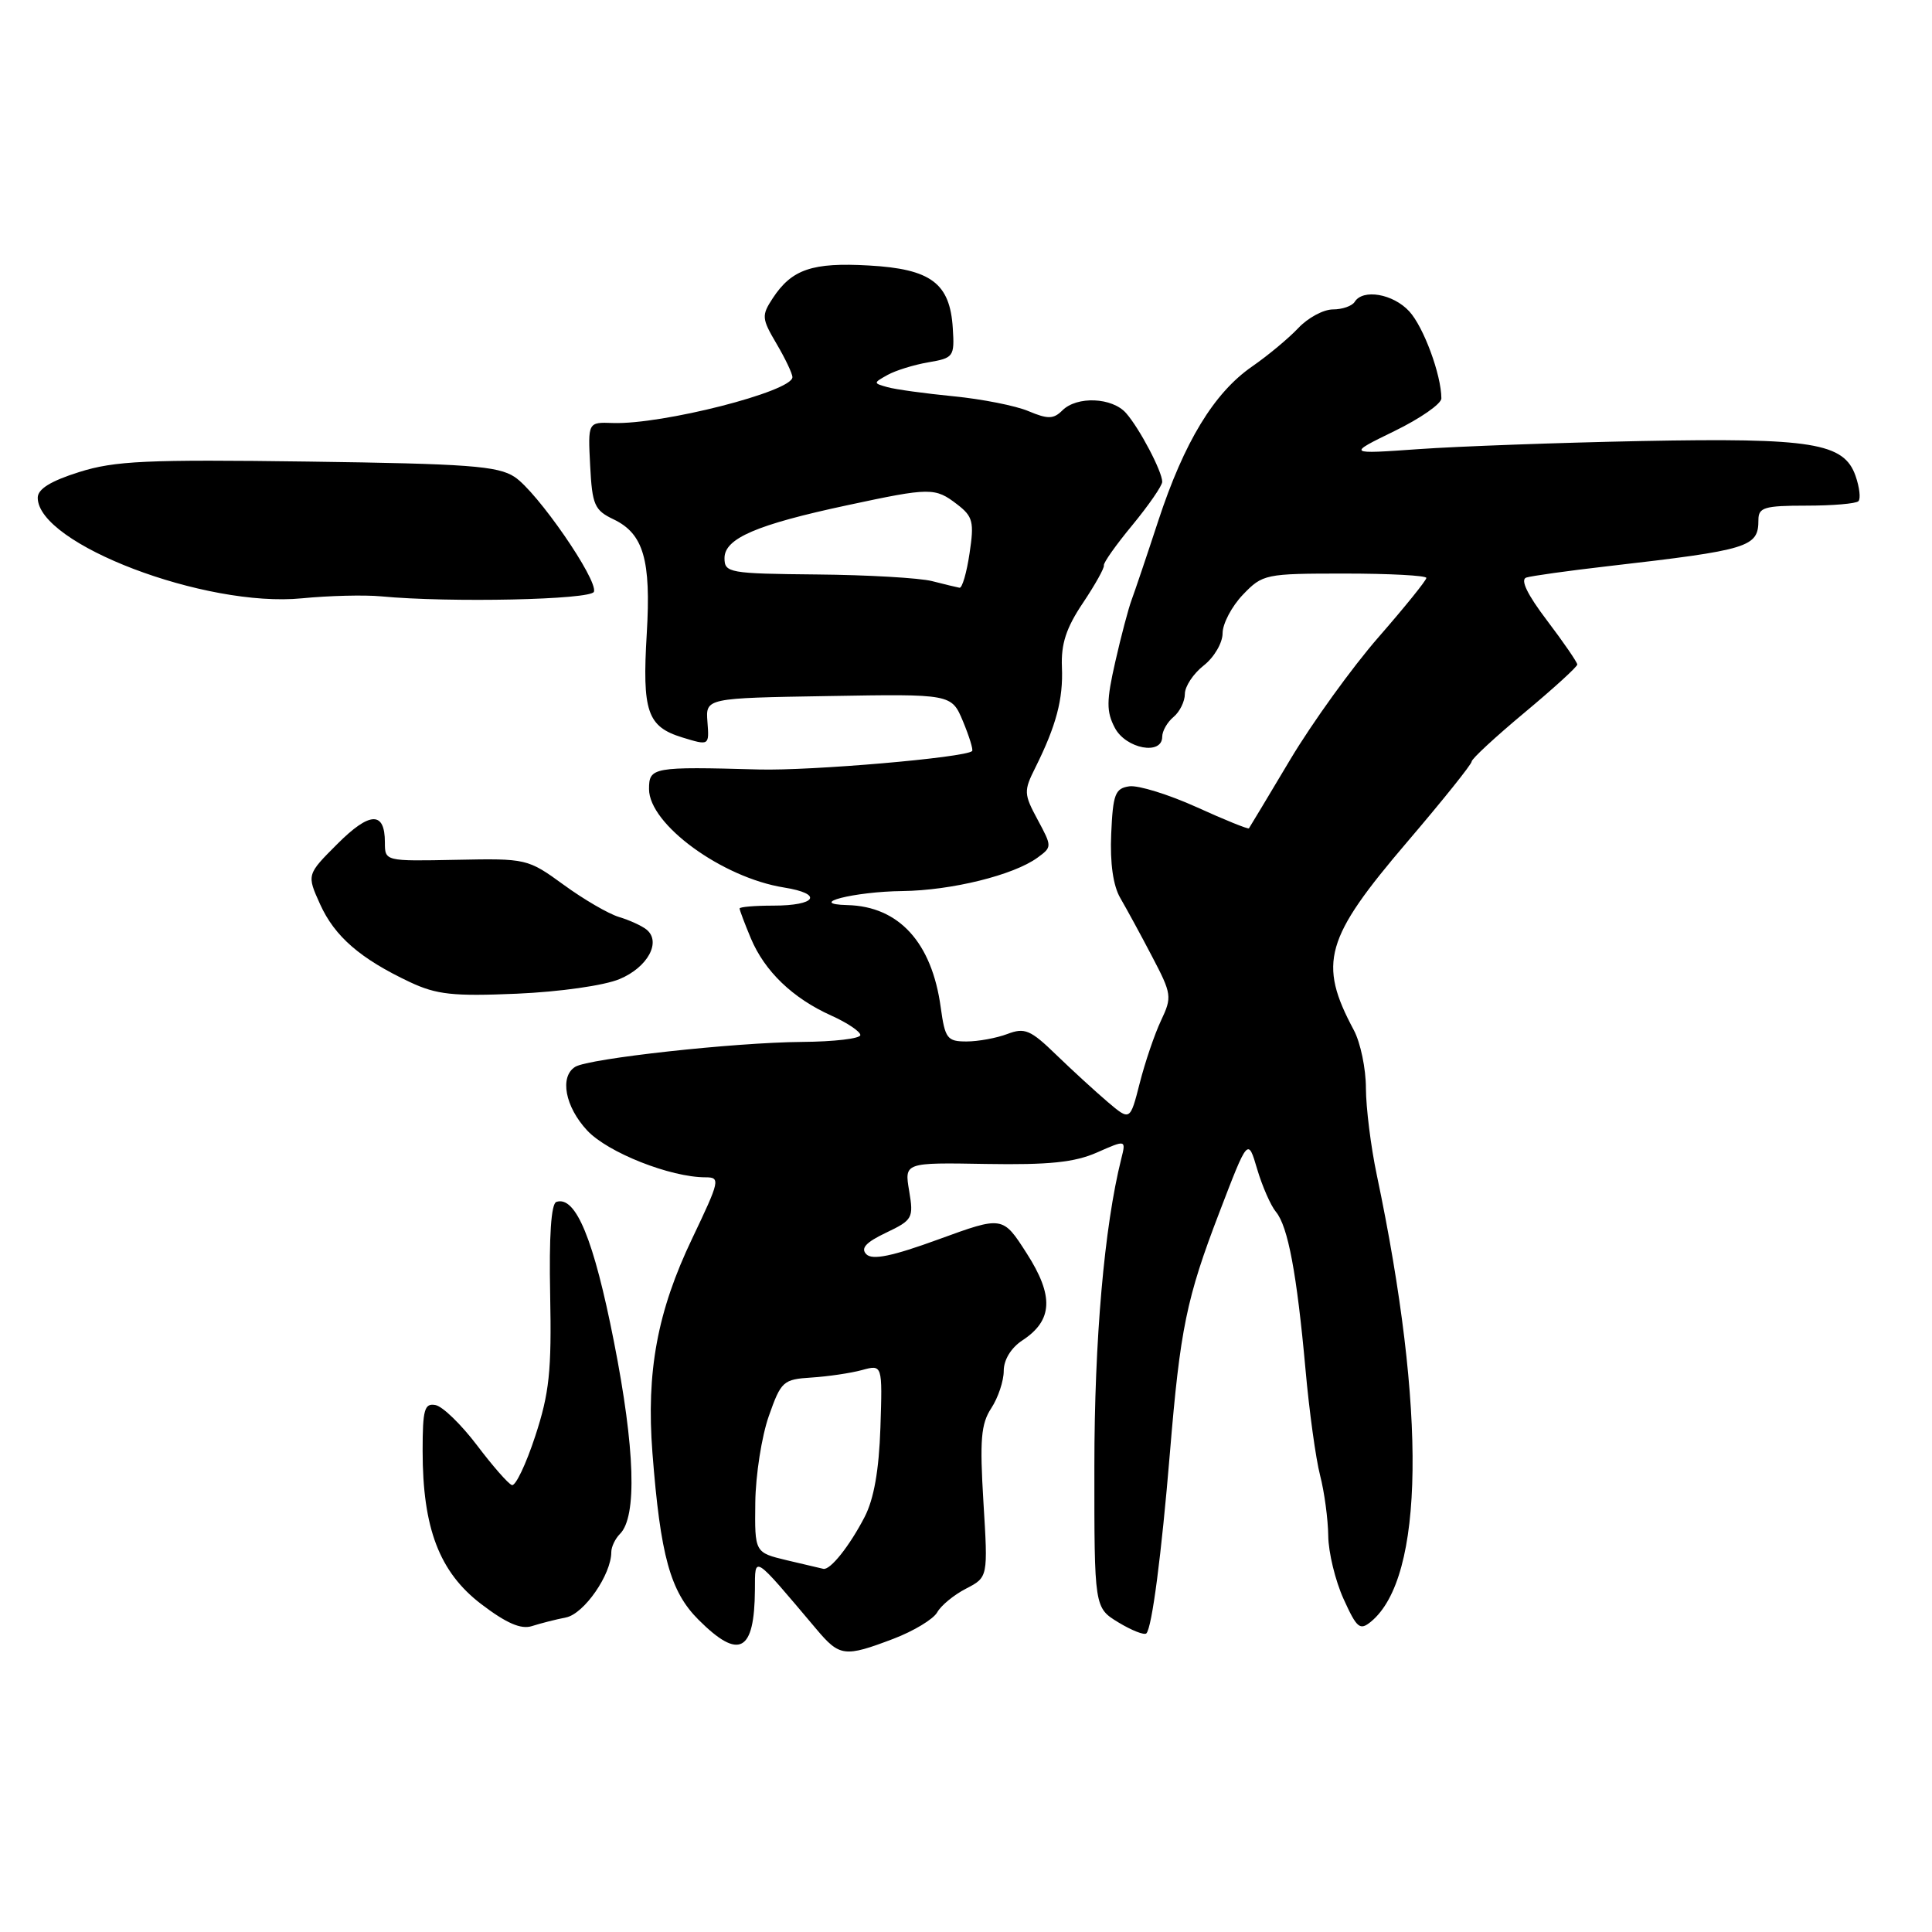 <?xml version="1.0" encoding="UTF-8" standalone="no"?>
<!DOCTYPE svg PUBLIC "-//W3C//DTD SVG 1.1//EN" "http://www.w3.org/Graphics/SVG/1.1/DTD/svg11.dtd" >
<svg xmlns="http://www.w3.org/2000/svg" xmlns:xlink="http://www.w3.org/1999/xlink" version="1.1" viewBox="0 0 256 256">
 <g >
 <path fill="currentColor"
d=" M 118.38 217.15 C 121.06 216.13 123.67 214.55 124.18 213.65 C 124.68 212.74 126.41 211.32 128.01 210.50 C 130.92 208.99 130.92 208.99 130.31 199.05 C 129.81 190.78 129.98 188.68 131.35 186.59 C 132.26 185.20 133.00 182.98 133.00 181.65 C 133.00 180.18 133.97 178.59 135.48 177.60 C 139.51 174.96 139.67 171.72 136.04 166.07 C 132.87 161.12 132.87 161.12 124.39 164.21 C 118.23 166.46 115.60 167.00 114.80 166.20 C 114.01 165.41 114.72 164.62 117.41 163.34 C 120.93 161.66 121.07 161.40 120.47 157.81 C 119.83 154.04 119.83 154.04 130.67 154.23 C 139.00 154.37 142.39 154.02 145.36 152.71 C 149.21 151.01 149.21 151.01 148.57 153.56 C 146.33 162.50 145.01 177.55 145.01 194.26 C 145.00 213.03 145.00 213.03 148.20 214.98 C 149.97 216.05 151.63 216.70 151.90 216.43 C 152.64 215.69 153.90 206.03 155.02 192.50 C 156.38 176.06 157.21 172.02 161.58 160.63 C 165.36 150.76 165.36 150.76 166.58 154.91 C 167.26 157.20 168.38 159.75 169.07 160.58 C 170.67 162.51 171.84 168.78 172.99 181.50 C 173.48 187.00 174.35 193.30 174.92 195.50 C 175.49 197.70 175.97 201.30 176.00 203.50 C 176.02 205.70 176.94 209.47 178.03 211.87 C 179.79 215.75 180.19 216.09 181.67 214.87 C 188.73 209.03 189.02 187.01 182.43 155.68 C 181.64 151.94 181.00 146.76 180.99 144.18 C 180.99 141.61 180.27 138.15 179.39 136.50 C 174.62 127.59 175.55 124.34 186.49 111.53 C 191.17 106.05 195.00 101.27 195.00 100.91 C 195.00 100.55 198.15 97.64 202.00 94.43 C 205.85 91.22 209.00 88.35 209.00 88.05 C 208.99 87.75 207.19 85.12 204.99 82.22 C 202.37 78.77 201.42 76.80 202.24 76.53 C 202.93 76.31 207.78 75.63 213.00 75.03 C 231.85 72.86 233.00 72.51 233.00 68.88 C 233.00 67.24 233.80 67.00 239.33 67.00 C 242.82 67.00 245.93 66.74 246.25 66.41 C 246.57 66.09 246.40 64.58 245.87 63.06 C 244.34 58.68 240.15 58.00 217.47 58.44 C 206.48 58.66 193.22 59.14 188.00 59.51 C 178.50 60.18 178.50 60.18 184.75 57.13 C 188.19 55.46 191.00 53.50 190.99 52.79 C 190.98 49.66 188.63 43.31 186.73 41.25 C 184.59 38.93 180.59 38.24 179.50 40.00 C 179.16 40.55 177.86 41.00 176.62 41.00 C 175.37 41.00 173.31 42.11 172.04 43.46 C 170.77 44.81 168.01 47.11 165.90 48.57 C 160.86 52.06 156.91 58.56 153.48 69.00 C 151.95 73.67 150.35 78.40 149.94 79.50 C 149.53 80.60 148.55 84.28 147.78 87.69 C 146.60 92.88 146.59 94.28 147.72 96.44 C 149.18 99.22 154.00 100.13 154.00 97.62 C 154.00 96.86 154.68 95.68 155.50 95.00 C 156.32 94.32 157.00 92.94 157.00 91.95 C 157.00 90.96 158.12 89.26 159.50 88.18 C 160.88 87.10 162.00 85.18 162.00 83.91 C 162.00 82.65 163.21 80.35 164.69 78.80 C 167.31 76.07 167.65 76.00 178.19 76.00 C 184.13 76.00 189.00 76.26 189.00 76.58 C 189.00 76.90 186.15 80.43 182.66 84.43 C 179.17 88.43 173.92 95.71 170.99 100.60 C 168.07 105.50 165.59 109.62 165.49 109.76 C 165.40 109.90 162.27 108.64 158.56 106.95 C 154.84 105.27 150.83 104.03 149.65 104.19 C 147.76 104.46 147.47 105.22 147.24 110.50 C 147.07 114.39 147.50 117.38 148.45 119.00 C 149.25 120.38 151.15 123.85 152.65 126.73 C 155.27 131.72 155.32 132.10 153.84 135.23 C 152.99 137.03 151.72 140.76 151.02 143.52 C 149.74 148.53 149.74 148.53 146.78 146.02 C 145.15 144.63 142.08 141.82 139.95 139.76 C 136.55 136.46 135.78 136.13 133.48 137.01 C 132.05 137.55 129.61 138.00 128.07 138.00 C 125.51 138.00 125.22 137.62 124.65 133.48 C 123.48 124.89 119.11 120.10 112.30 119.93 C 106.74 119.79 113.17 118.14 119.57 118.07 C 126.07 117.99 134.31 115.96 137.48 113.64 C 139.41 112.23 139.41 112.18 137.49 108.61 C 135.66 105.22 135.64 104.80 137.17 101.75 C 139.96 96.15 140.89 92.64 140.71 88.40 C 140.58 85.32 141.28 83.19 143.49 79.90 C 145.11 77.48 146.36 75.24 146.27 74.92 C 146.18 74.59 147.89 72.18 150.06 69.56 C 152.22 66.93 154.00 64.36 154.00 63.84 C 154.00 62.48 151.01 56.79 149.22 54.75 C 147.39 52.65 142.69 52.45 140.76 54.39 C 139.60 55.54 138.85 55.56 136.28 54.48 C 134.59 53.76 130.12 52.88 126.35 52.51 C 122.58 52.14 118.64 51.60 117.59 51.30 C 115.70 50.77 115.70 50.75 117.59 49.69 C 118.64 49.10 121.08 48.34 123.00 48.01 C 126.36 47.44 126.49 47.26 126.25 43.49 C 125.88 37.52 123.36 35.64 115.14 35.18 C 107.63 34.75 104.91 35.68 102.39 39.52 C 100.89 41.81 100.93 42.21 102.89 45.54 C 104.05 47.51 105.00 49.50 105.00 49.98 C 105.00 51.87 87.71 56.28 81.20 56.05 C 77.90 55.93 77.90 55.93 78.20 61.71 C 78.47 66.92 78.77 67.61 81.31 68.82 C 85.27 70.72 86.28 74.19 85.70 83.94 C 85.08 94.29 85.76 96.28 90.39 97.71 C 93.98 98.81 93.98 98.81 93.74 95.65 C 93.50 92.50 93.50 92.50 109.79 92.23 C 126.08 91.95 126.08 91.95 127.60 95.58 C 128.43 97.58 128.98 99.35 128.81 99.52 C 127.91 100.39 107.47 102.15 100.54 101.96 C 86.47 101.57 86.00 101.66 86.00 104.56 C 86.00 109.23 95.68 116.29 103.89 117.60 C 109.14 118.44 108.20 120.00 102.44 120.00 C 100.00 120.00 98.00 120.17 98.00 120.38 C 98.00 120.59 98.67 122.37 99.49 124.33 C 101.32 128.69 105.02 132.26 110.15 134.57 C 112.27 135.52 114.00 136.69 114.00 137.15 C 114.00 137.62 110.51 138.03 106.25 138.06 C 97.32 138.13 78.02 140.25 76.22 141.36 C 74.12 142.66 74.88 146.66 77.81 149.80 C 80.54 152.72 88.83 156.00 93.48 156.00 C 95.48 156.00 95.39 156.41 91.73 164.08 C 87.10 173.76 85.62 181.74 86.45 192.50 C 87.51 206.17 88.81 210.88 92.56 214.63 C 97.94 220.00 99.97 218.92 100.03 210.67 C 100.06 206.05 99.67 205.80 108.16 215.85 C 111.26 219.53 111.90 219.61 118.38 217.15 Z  M 75.00 214.32 C 77.39 213.84 81.00 208.64 81.00 205.66 C 81.00 204.97 81.52 203.88 82.15 203.25 C 84.43 200.97 84.15 191.97 81.35 177.78 C 78.68 164.21 76.29 158.40 73.72 159.26 C 73.03 159.49 72.74 163.82 72.90 171.58 C 73.10 181.67 72.79 184.60 70.92 190.30 C 69.70 194.02 68.31 196.94 67.83 196.78 C 67.35 196.62 65.27 194.24 63.20 191.50 C 61.12 188.76 58.66 186.36 57.71 186.18 C 56.24 185.90 56.00 186.75 56.00 192.25 C 56.00 202.50 58.22 208.31 63.75 212.54 C 67.08 215.08 69.03 215.93 70.47 215.47 C 71.59 215.11 73.62 214.59 75.00 214.32 Z  M 82.10 129.73 C 85.84 128.17 87.67 124.77 85.65 123.16 C 85.02 122.66 83.38 121.91 82.00 121.50 C 80.62 121.08 77.33 119.17 74.69 117.24 C 69.93 113.78 69.77 113.74 60.44 113.93 C 51.00 114.12 51.00 114.12 51.00 111.62 C 51.00 107.46 49.00 107.53 44.71 111.82 C 40.64 115.89 40.64 115.89 42.42 119.83 C 44.35 124.09 47.74 127.03 54.31 130.13 C 57.86 131.80 60.04 132.03 68.50 131.67 C 74.17 131.42 80.06 130.59 82.10 129.73 Z  M 50.50 79.02 C 59.60 79.88 78.34 79.47 78.70 78.41 C 79.23 76.81 71.19 65.17 68.18 63.19 C 65.96 61.74 62.04 61.45 40.79 61.16 C 19.43 60.87 15.21 61.06 10.49 62.55 C 6.71 63.74 5.00 64.80 5.00 65.95 C 5.00 72.08 27.21 80.54 40.00 79.28 C 43.58 78.93 48.30 78.81 50.50 79.02 Z  M 104.25 206.74 C 100.00 205.72 100.00 205.72 100.08 199.11 C 100.12 195.47 100.93 190.31 101.87 187.64 C 103.50 183.01 103.77 182.77 107.54 182.53 C 109.72 182.39 112.72 181.95 114.22 181.54 C 116.93 180.80 116.93 180.80 116.66 189.15 C 116.47 194.82 115.80 198.62 114.57 201.00 C 112.57 204.86 110.02 208.07 109.10 207.88 C 108.77 207.81 106.59 207.30 104.25 206.74 Z  M 123.50 77.00 C 121.85 76.58 114.99 76.18 108.25 76.12 C 96.60 76.01 96.00 75.90 96.00 73.95 C 96.00 71.34 100.26 69.51 112.30 66.94 C 123.31 64.58 123.90 64.58 126.84 66.84 C 128.92 68.44 129.10 69.16 128.47 73.32 C 128.09 75.89 127.49 77.95 127.14 77.88 C 126.79 77.82 125.15 77.42 123.50 77.00 Z "/>
</g>
</svg>